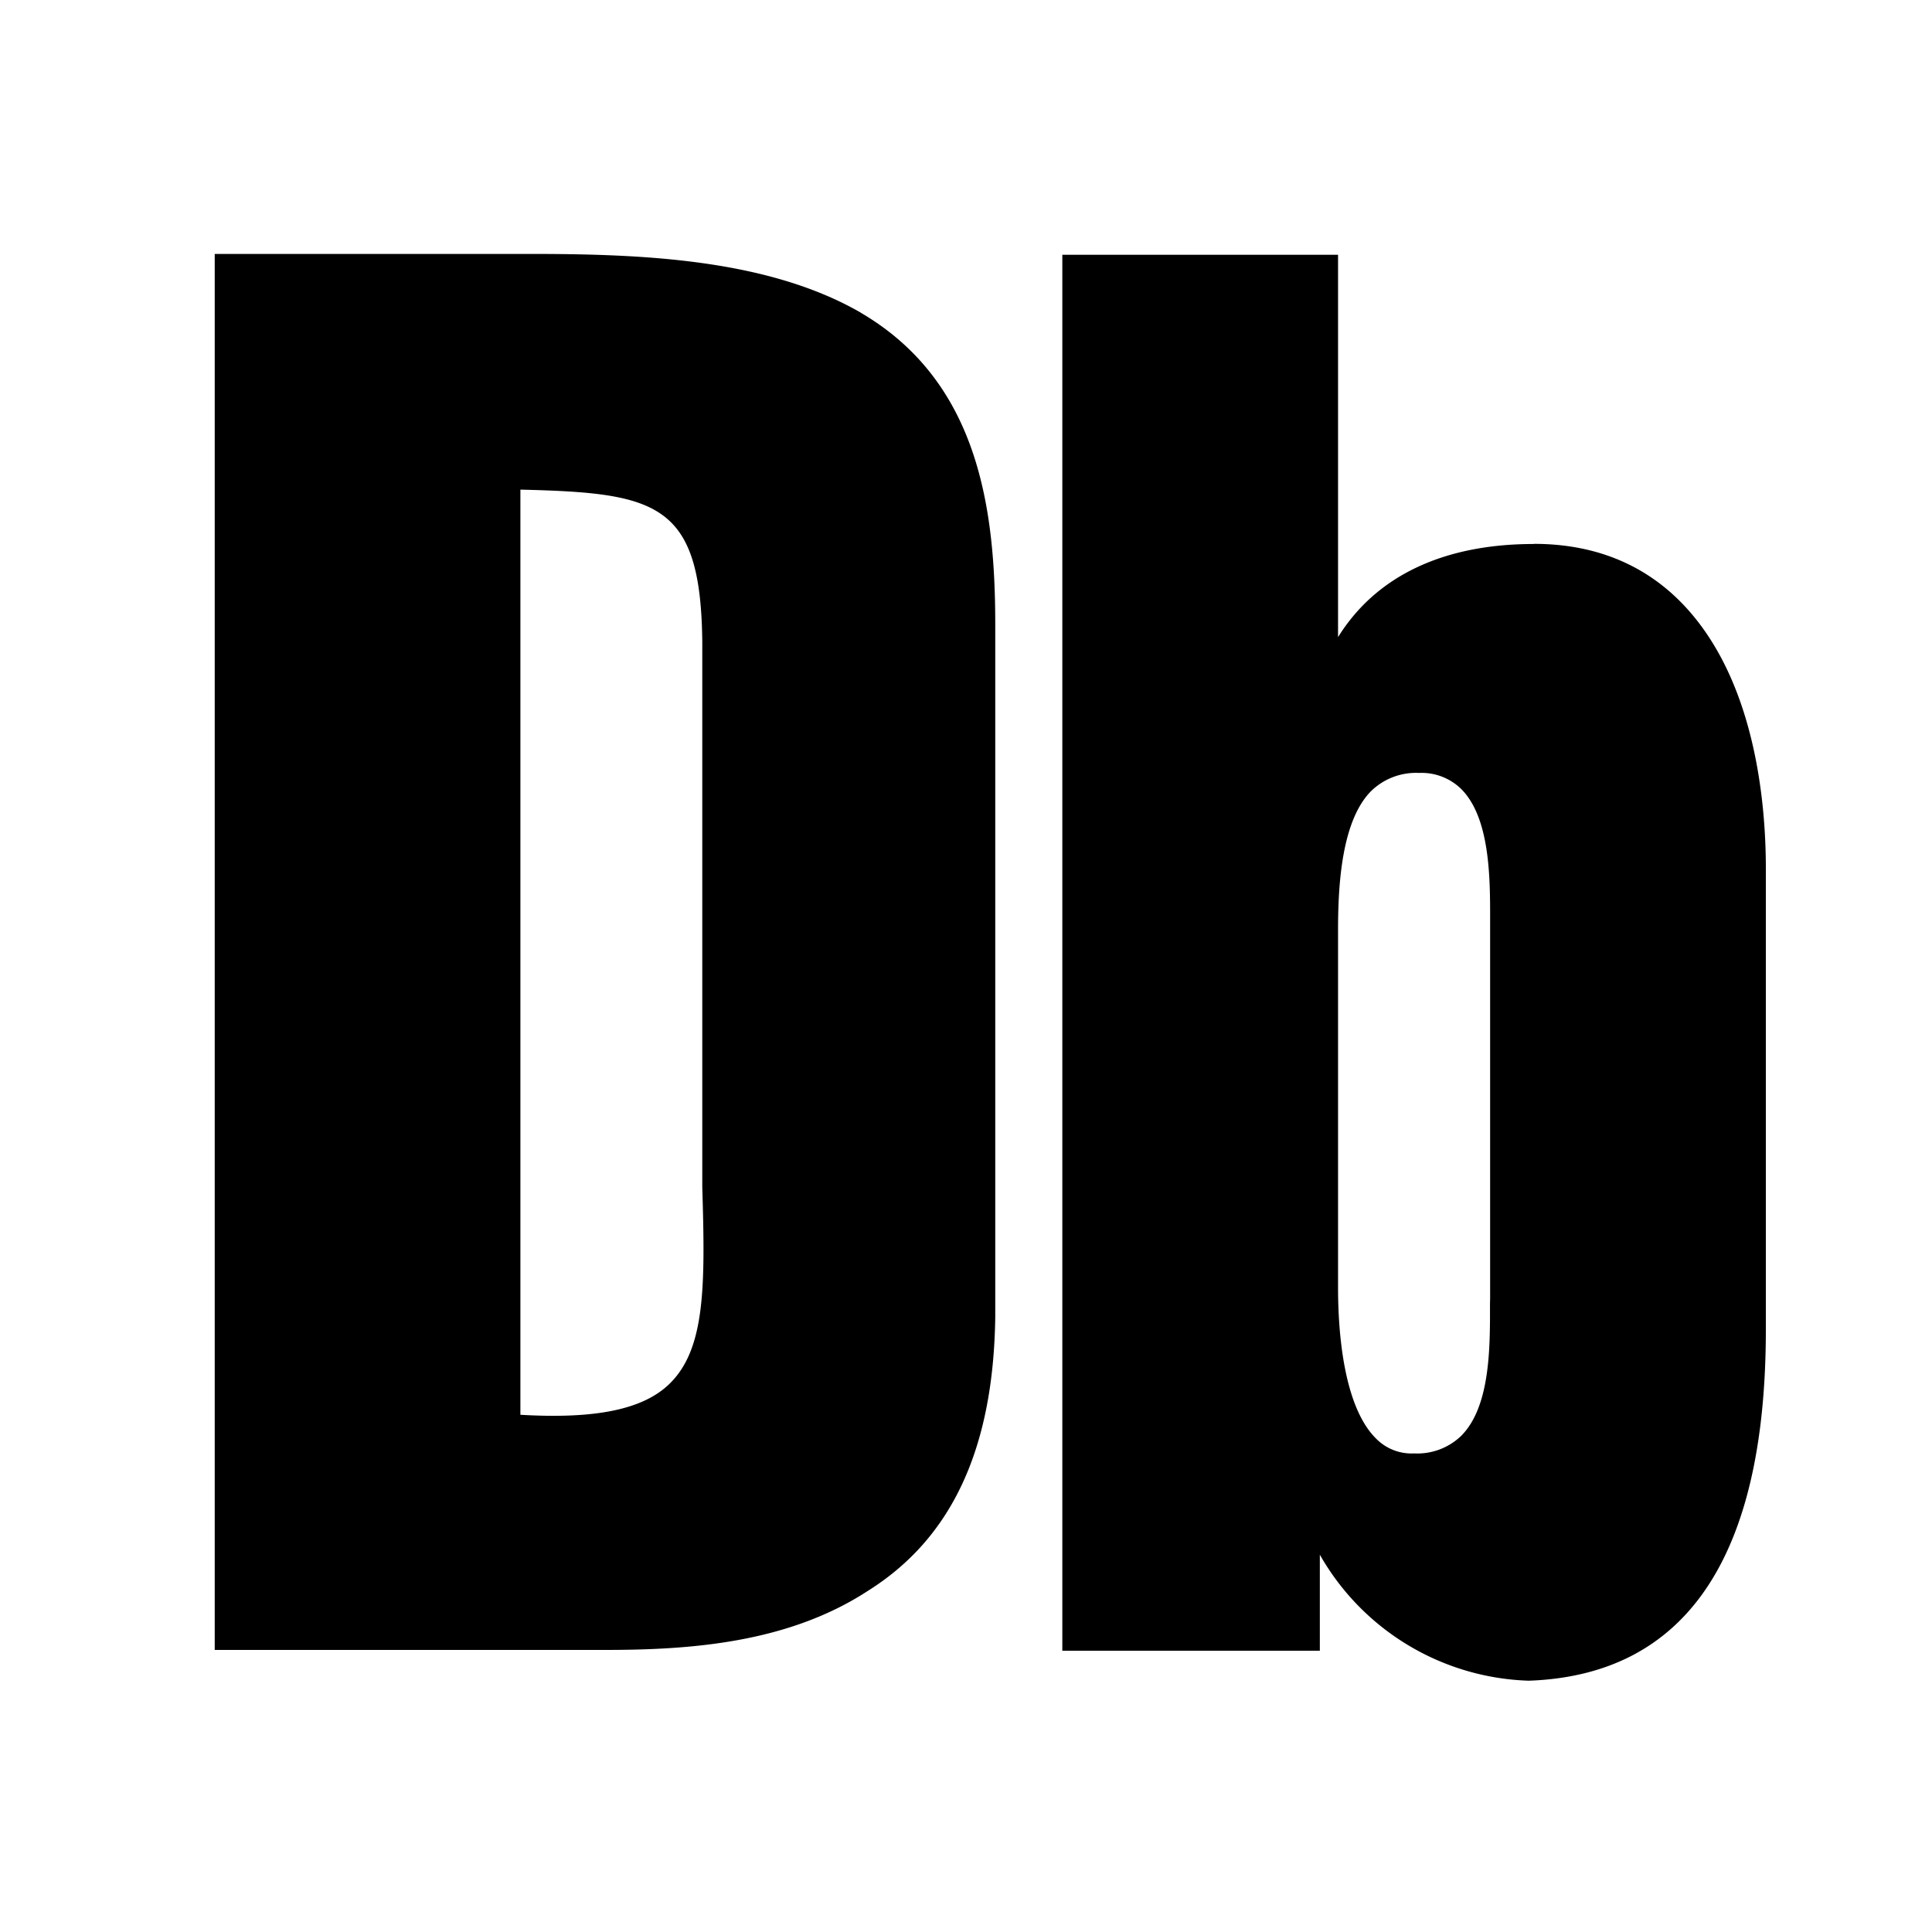 <svg xmlns="http://www.w3.org/2000/svg" viewBox="0 0 140 140">
    <path d="M107.97 94.52c.01 3.14.02 7.42-2.09 9.53a4.58 4.58 0 0 1-3.41 1.27 3.6 3.6 0 0 1-2.74-1.06c-2.4-2.35-2.77-7.86-2.77-10.94V67.4c0-3.3.26-7.93 2.4-10.08a4.66 4.66 0 0 1 3.47-1.31 4.1 4.1 0 0 1 3.05 1.16c2.1 2.09 2.1 6.48 2.1 9.4v27.49zm3.18-55.1c-6.56 0-11.44 2.32-14.19 6.75V18.46H76.98v101.16h18.66v-6.96a18.07 18.07 0 0 0 15.14 9.13c11.4-.4 17.18-8.96 17.18-25.45v-33.4c0-4.91-.81-13.97-6.25-19.4-2.75-2.74-6.3-4.13-10.56-4.13zm-73.44-3.94c9.9.24 13.07.93 13.18 11.03v39.53c.22 7.2.22 11.74-2.4 14.26-1.91 1.84-5.34 2.54-10.78 2.22zM62.4 22.67c-6.82-3.94-16-4.27-24.08-4.27H15.56v101.16h28.3c6.16 0 13.24-.5 19.03-4.28 6.08-3.81 9.1-10.3 9.23-19.84V45.3c0-8.37-1.16-17.6-9.73-22.63z"/>
</svg>

